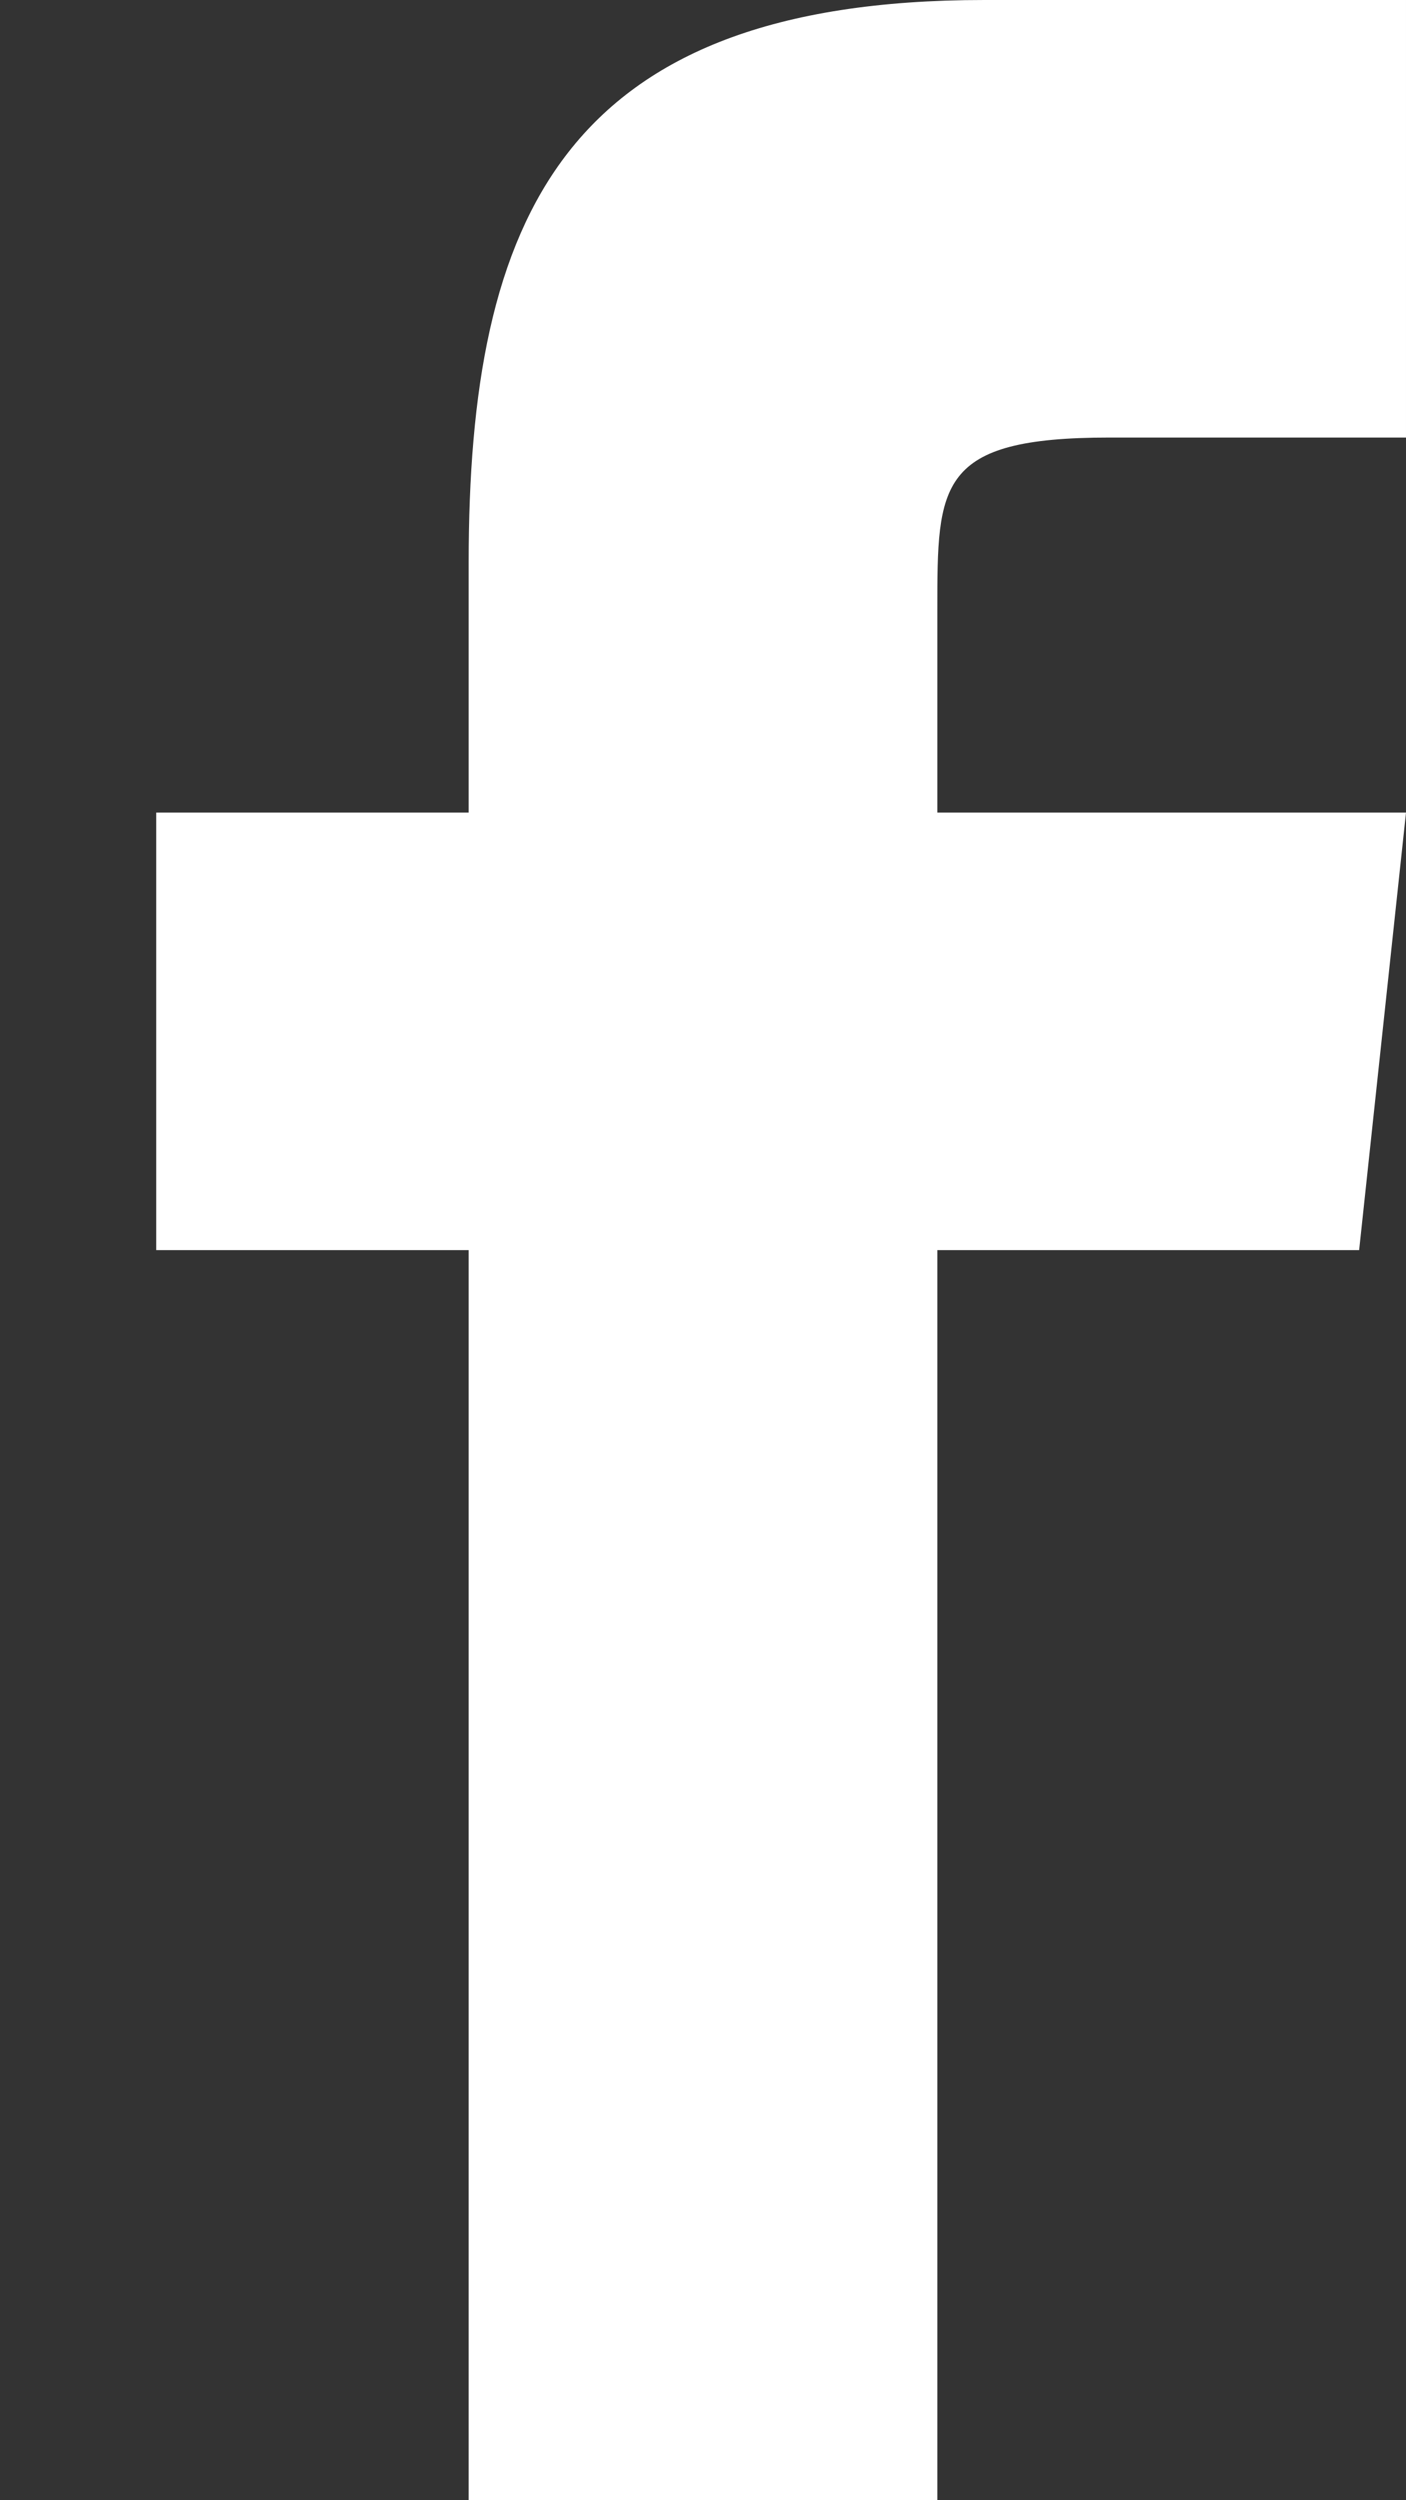 <svg version="1.2" xmlns="http://www.w3.org/2000/svg" viewBox="0 0 9 16" width="9" height="16"><rect x="0" y="0" width="9" height="16" fill="#333333" stroke="none"/><style>.a{fill:#fff}</style><path class="a" d="m3 16h3v-8h2.7l0.3-2.8h-3v-1.3c0-0.8 0-1.1 1.1-1.1h1.9v-2.8h-2.7c-2.7 0-3.3 1.4-3.3 3.6v1.6h-2v2.8h2z"/></svg>